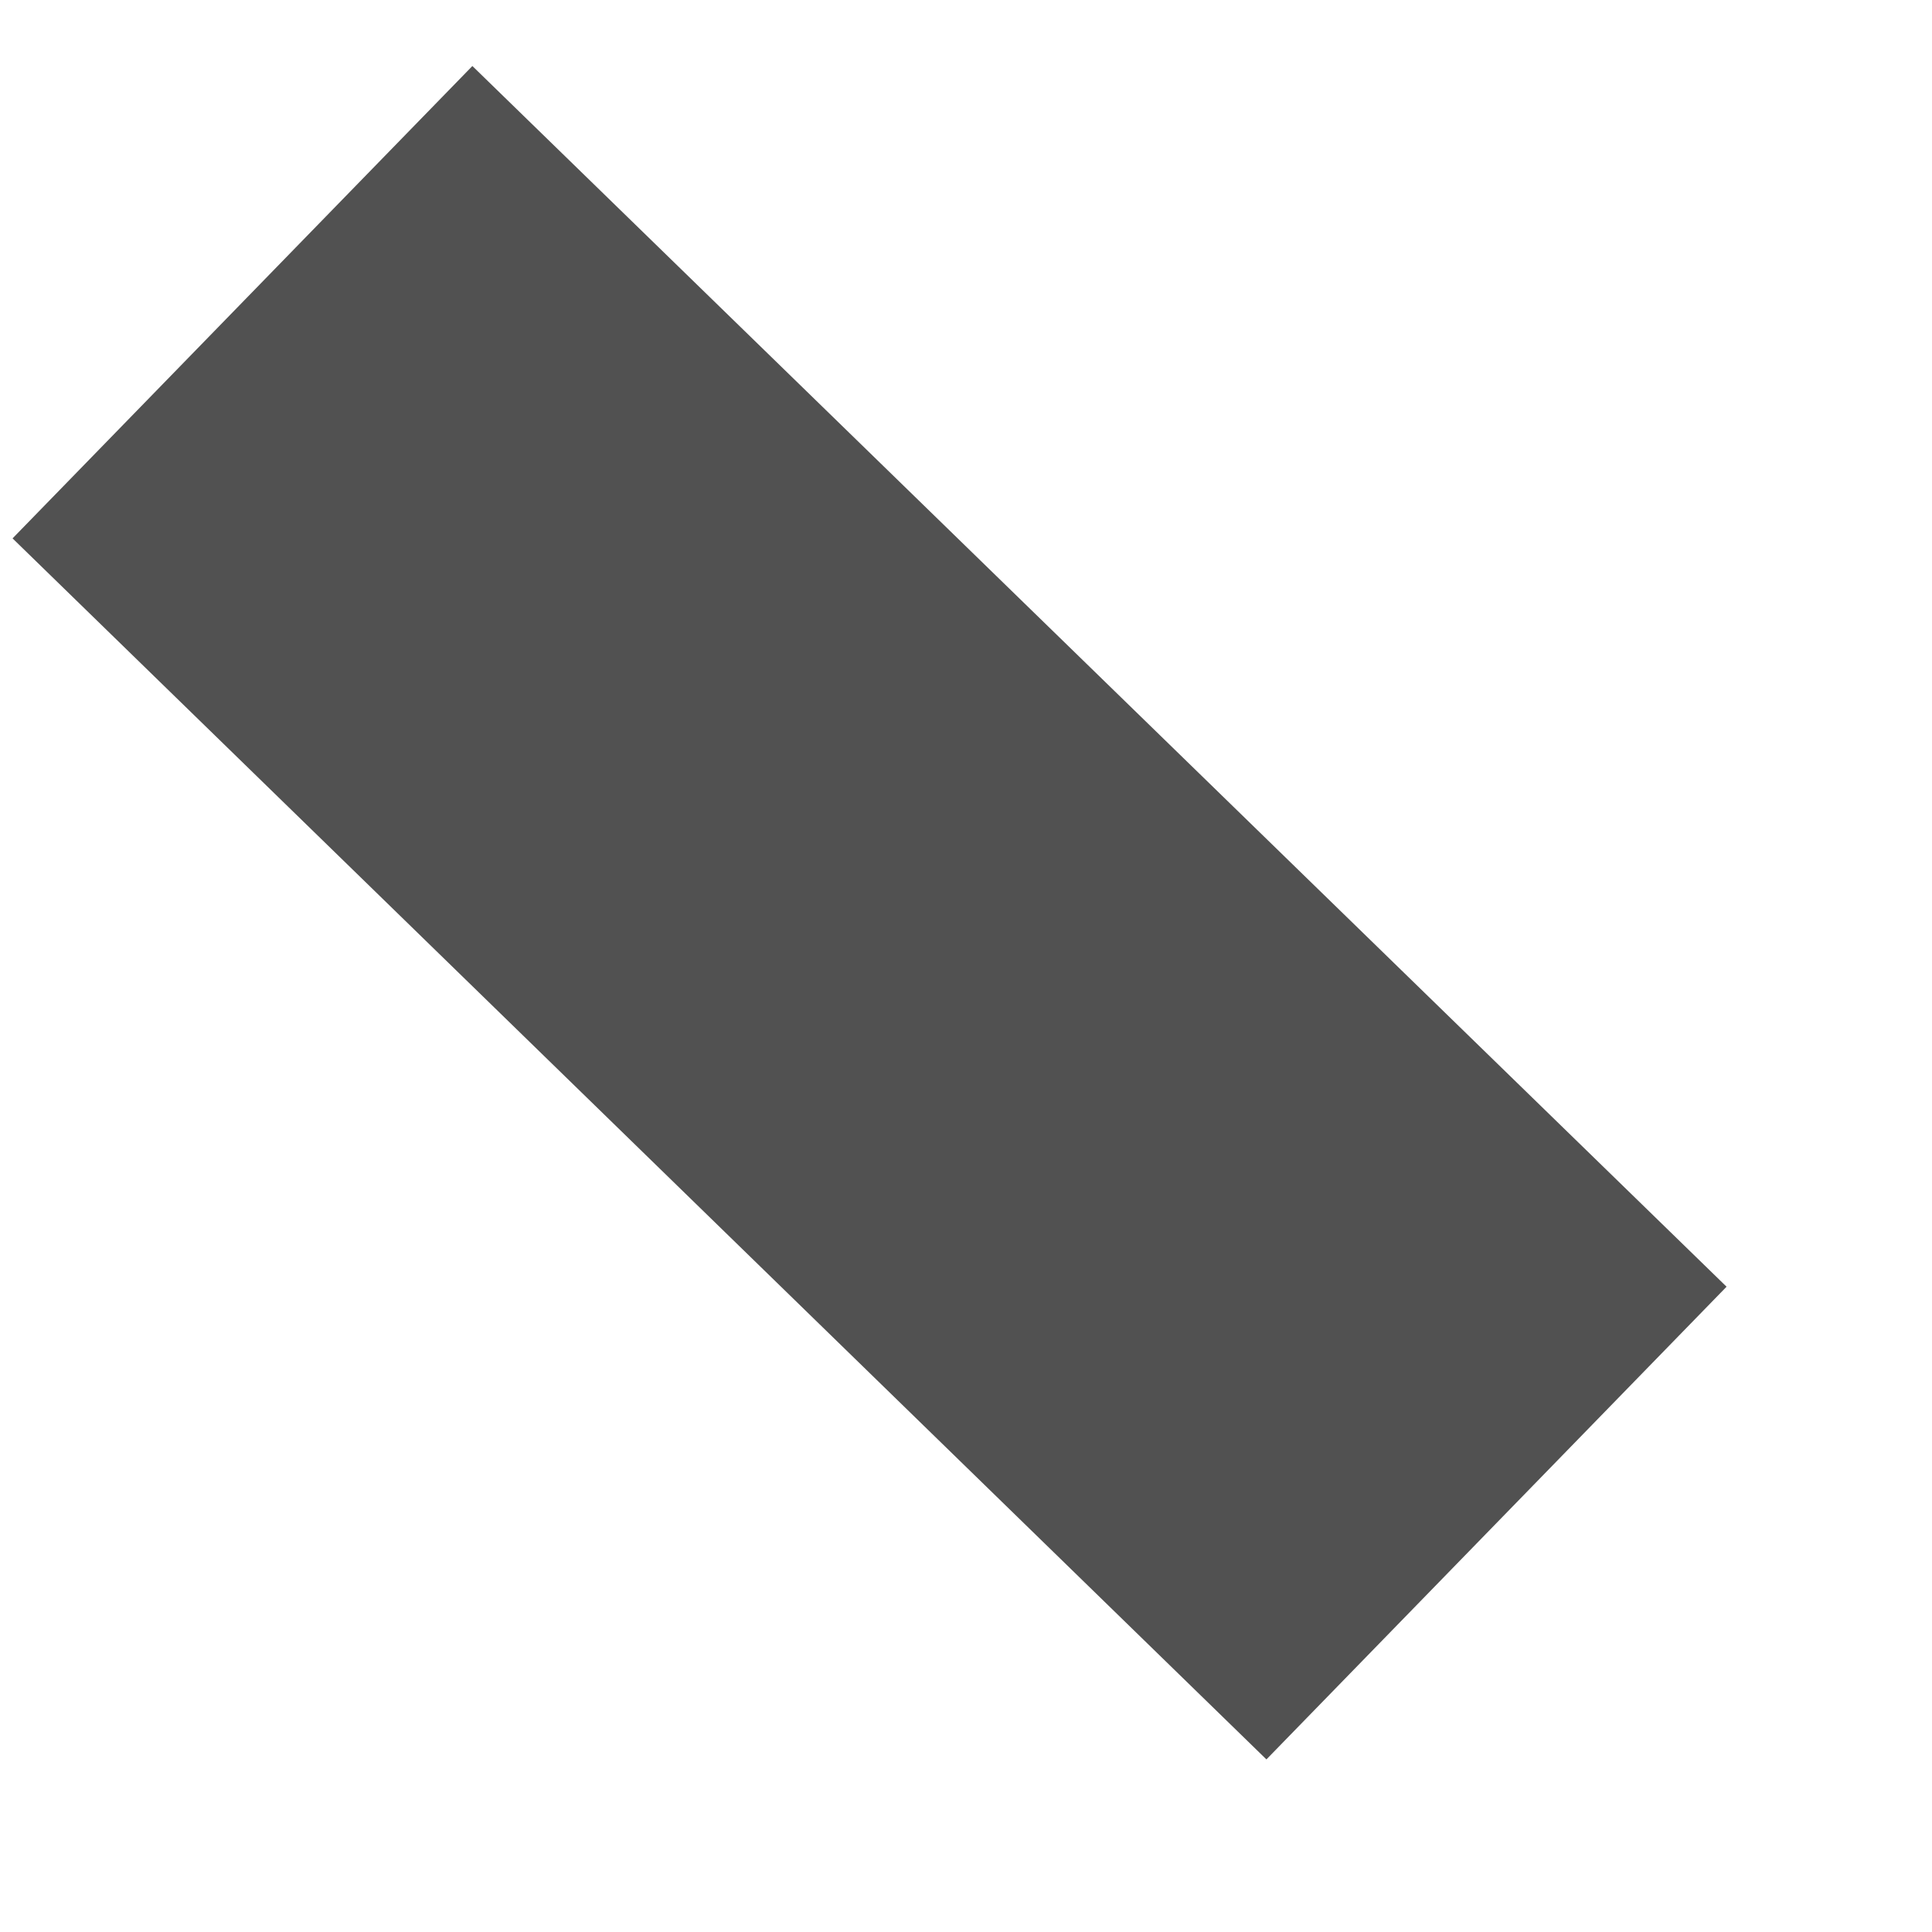 ﻿<?xml version="1.0" encoding="utf-8"?>
<svg version="1.1" xmlns:xlink="http://www.w3.org/1999/xlink" width="6px" height="6px" xmlns="http://www.w3.org/2000/svg">
  <g transform="matrix(1 0 0 1 -32 -306 )">
    <path d="M 0.039 1.672  L 1.467 0.205  L 5.362 3.996  L 3.933 5.464  L 0.039 1.672  Z " fill-rule="nonzero" fill="#515151" stroke="none" transform="matrix(1 0 0 1 32 306 )" />
  </g>
</svg>